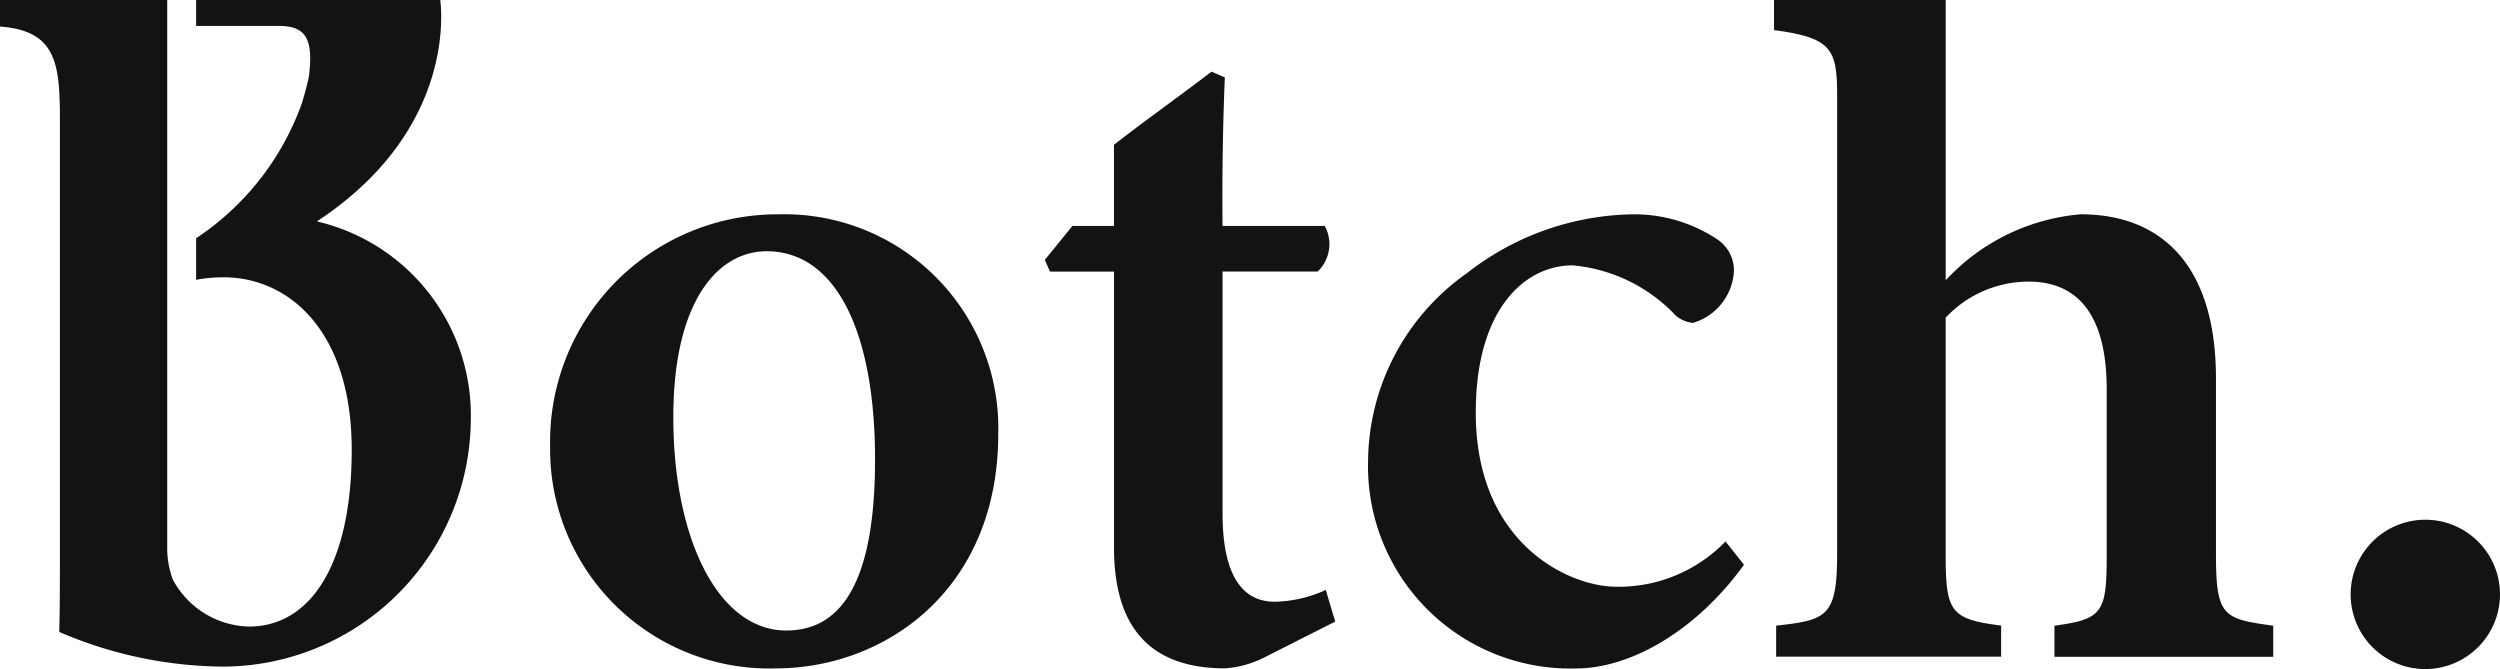 <svg xmlns="http://www.w3.org/2000/svg" width="90.191" height="24.138" viewBox="0 0 90.191 24.138">
  <g id="Group_2" data-name="Group 2" transform="translate(-924.73 -353.5)">
    <path id="Path_1" data-name="Path 1" d="M1186.228,452.159a7.72,7.72,0,0,1,7.933,7.916c0,5.669-4.125,8.465-8.025,8.465a7.905,7.905,0,0,1-8.142-8.018,8.2,8.2,0,0,1,8.234-8.363Zm-.422,1.332c-1.732,0-3.368,1.753-3.368,5.988,0,4.393,1.625,7.694,4.072,7.694,1.63,0,3.206-1.147,3.206-6.166C1189.717,456.394,1188.3,453.491,1185.806,453.491Z" transform="translate(-233.417 -90.927)" fill="#131313"/>
    <path id="Path_2" data-name="Path 2" d="M1413.663,407.617a3.725,3.725,0,0,1-1.442.411c-2.546,0-4.014-1.3-4.014-4.364v-9.95h-2.31l-.186-.422.995-1.224h1.5V389.14c1.01-.794,2.486-1.845,3.519-2.639l.481.207c-.048,1.133-.106,3.057-.083,5.359h3.686a1.363,1.363,0,0,1-.256,1.646h-3.429v8.743c0,2.777,1.125,3.168,1.878,3.168a4.616,4.616,0,0,0,1.846-.425l.339,1.142Z" transform="translate(-443.288 -30.416)" fill="#131313"/>
    <path id="Path_3" data-name="Path 3" d="M1568.072,464.8c-1.591,2.22-3.946,3.743-6.076,3.743a7.3,7.3,0,0,1-7.485-7.492,8.37,8.37,0,0,1,3.571-6.772,9.929,9.929,0,0,1,5.843-2.117,5.4,5.4,0,0,1,3.153.88,1.342,1.342,0,0,1,.631,1.2,2.07,2.07,0,0,1-1.47,1.832,1.077,1.077,0,0,1-.736-.374,5.817,5.817,0,0,0-3.617-1.7c-1.7,0-3.489,1.556-3.489,5.3-.012,4.747,3.371,6.294,5.066,6.294a5.352,5.352,0,0,0,3.944-1.635Z" transform="translate(-580.426 -90.927)" fill="#131313"/>
    <path id="Path_4" data-name="Path 4" d="M1757.354,373.491v-6.343c0-3.988-1.889-5.917-4.884-5.917a7.486,7.486,0,0,0-4.866,2.382V353.5h-6.194v1.086c2.1.279,2.277.69,2.277,2.393v16.5c0,2.262-.365,2.393-2.2,2.591v1.121h8.116V376.07c-1.788-.234-2-.467-2-2.5v-8.61a4.1,4.1,0,0,1,2.97-1.3c1.715-.012,2.839,1.1,2.839,3.877v6.036c0,2.045-.167,2.266-1.885,2.5v1.121h7.893v-1.121C1757.612,375.826,1757.354,375.742,1757.354,373.491Z" transform="translate(-752.68)" fill="#131313"/>
    <path id="Path_5" data-name="Path 5" d="M2010.644,598.142a2.694,2.694,0,1,1,2.694-2.694,2.7,2.7,0,0,1-2.694,2.694Z" transform="translate(-998.417 -220.504)" fill="#131313"/>
    <g id="Group_1" data-name="Group 1" transform="translate(924.73 353.5)">
      <path id="Path_6" data-name="Path 6" d="M936.161,361.489c4.837-3.183,4.531-7.353,4.452-7.989h-8.808v.935h2.986c.948,0,1.255.438,1.085,1.8-.023.189-.219.881-.259,1a9.794,9.794,0,0,1-3.812,4.86v1.5a5.191,5.191,0,0,1,.987-.091c2.367,0,4.627,1.945,4.627,6.223,0,4.156-1.5,6.377-3.708,6.377a3.2,3.2,0,0,1-2.748-1.7,3.276,3.276,0,0,1-.2-1.194V353.5H924.73v.958c2.043.152,2.161,1.343,2.161,3.385v15.741c0,.894,0,1.854-.024,2.714a15.191,15.191,0,0,0,5.9,1.251,8.964,8.964,0,0,0,8.947-8.861,7.181,7.181,0,0,0-5.553-7.2Z" transform="translate(-924.73 -353.5)" fill="#131313"/>
    </g>
  </g>
</svg>
